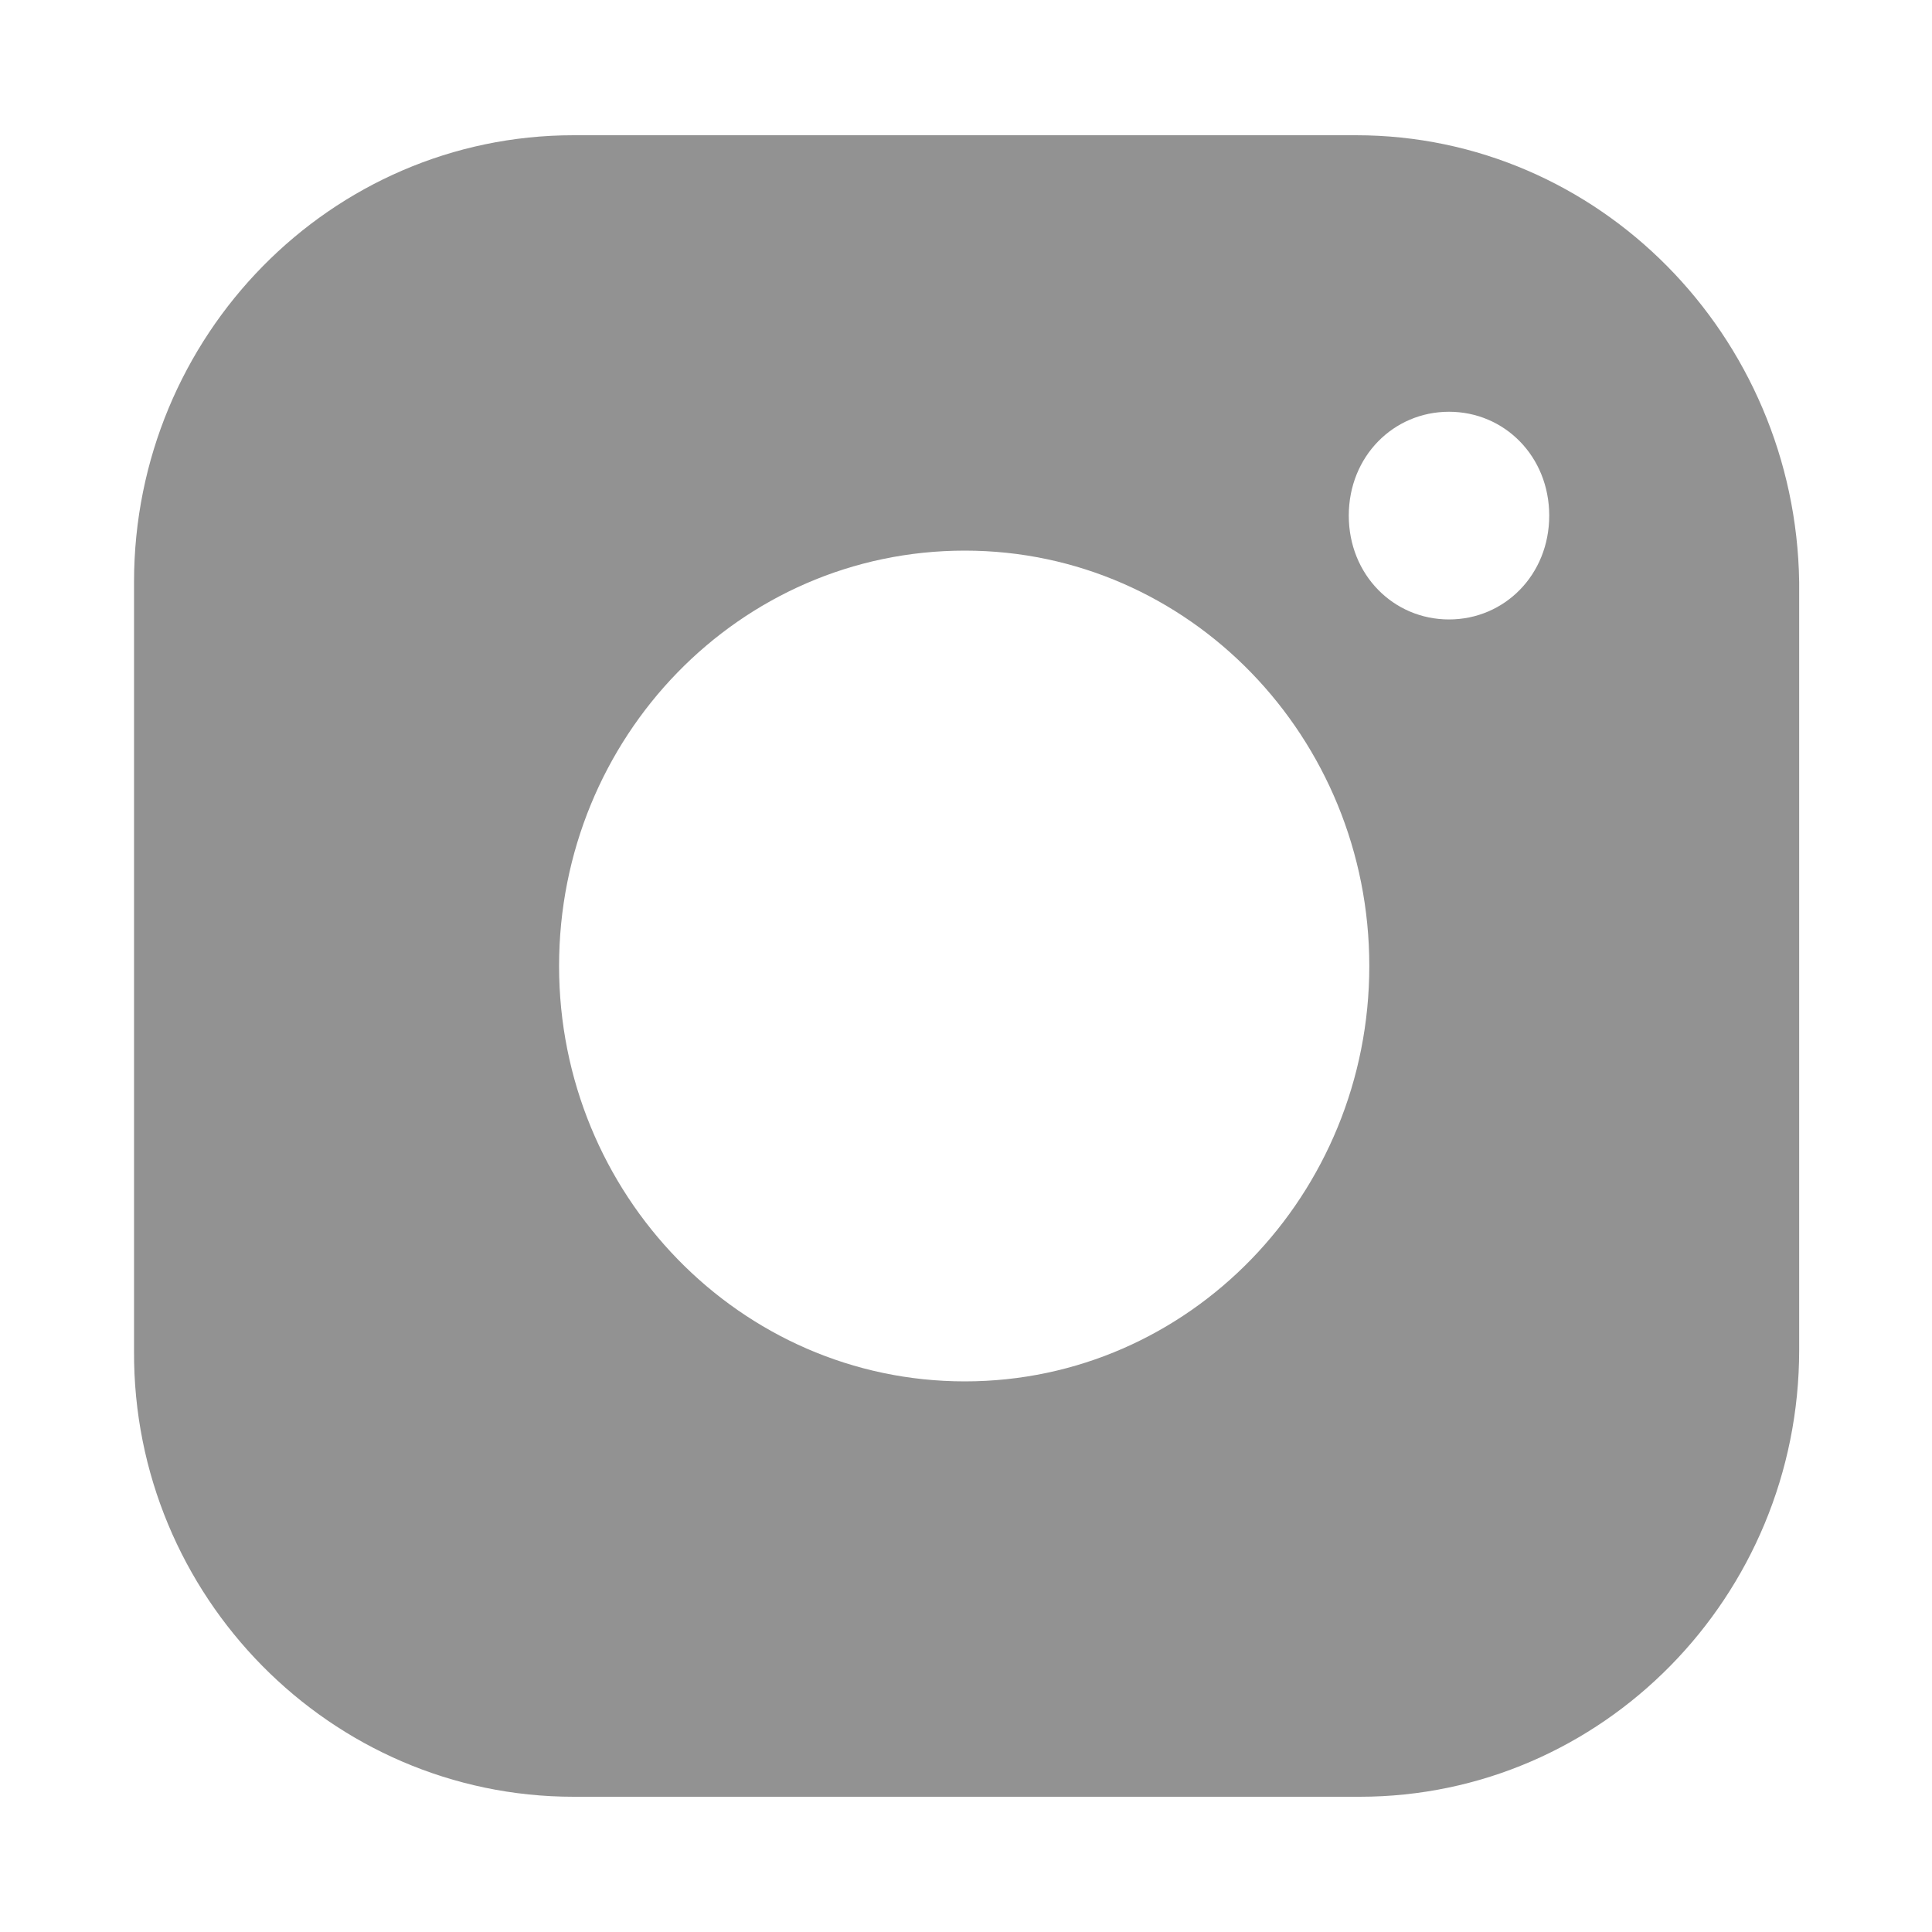 <?xml version="1.0" encoding="utf-8"?>
<!-- Generator: Adobe Illustrator 26.0.1, SVG Export Plug-In . SVG Version: 6.00 Build 0)  -->
<svg version="1.1" id="Layer_1" xmlns="http://www.w3.org/2000/svg" xmlns:xlink="http://www.w3.org/1999/xlink" x="0px" y="0px"
	 viewBox="0 0 16 16" style="enable-background:new 0 0 16 16;" xml:space="preserve">
<style type="text/css">
	.st0{fill:#929292;}
	.st1{fill:#CE3C24;}
</style>
<g id="Layer_2_00000111174268715694935910000000344399826610497978_">
	<path class="st0" d="M4.75,14.88h6.51c2.01,0,3.64-1.66,3.64-3.7V4.82c-0.03-2.04-1.66-3.7-3.67-3.7H4.75
		c-2.01,0-3.64,1.66-3.64,3.7v6.37C1.1,13.22,2.74,14.88,4.75,14.88z M12,3.41c0.46,0,0.83,0.37,0.83,0.86S12.46,5.13,12,5.13
		c-0.46,0-0.83-0.37-0.83-0.86S11.54,3.41,12,3.41z M7.99,4.56c1.86,0,3.35,1.55,3.35,3.44s-1.49,3.44-3.35,3.44S4.63,9.89,4.63,8
		S6.12,4.56,7.99,4.56z"/>
</g>
</svg>
